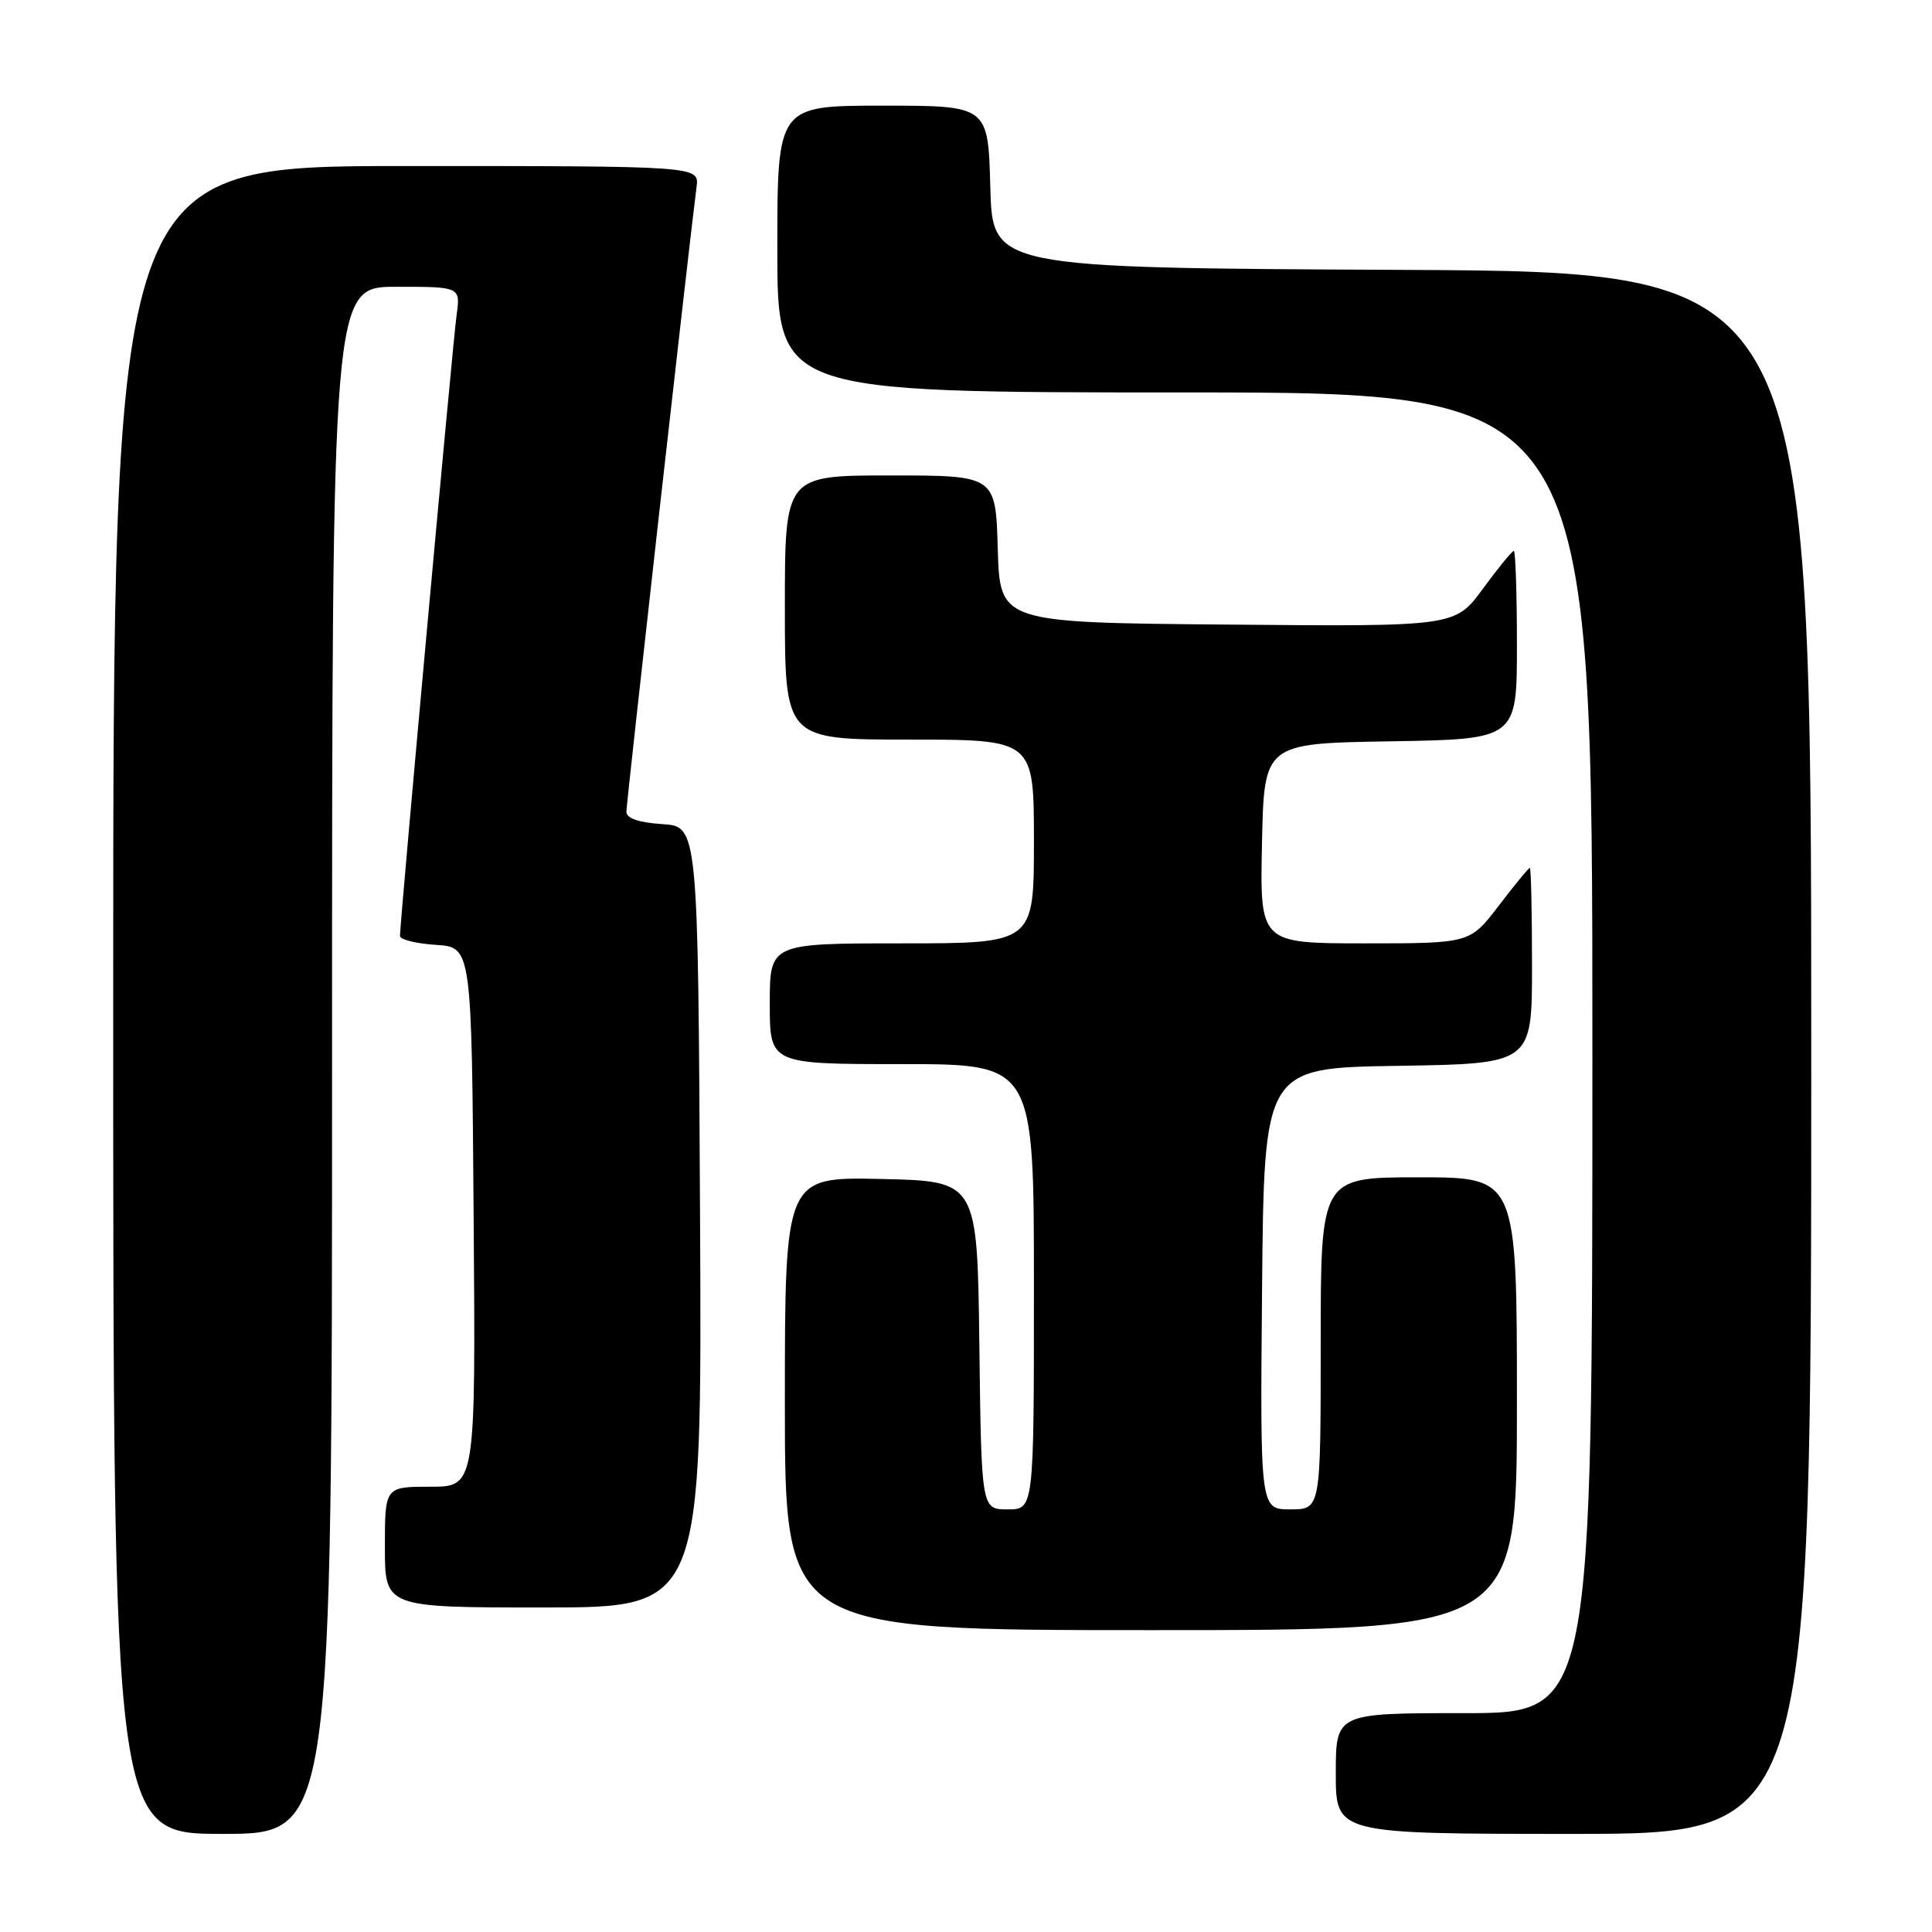 <?xml version="1.0" encoding="UTF-8" standalone="no"?>
<!DOCTYPE svg PUBLIC "-//W3C//DTD SVG 1.1//EN" "http://www.w3.org/Graphics/SVG/1.1/DTD/svg11.dtd" >
<svg xmlns="http://www.w3.org/2000/svg" xmlns:xlink="http://www.w3.org/1999/xlink" version="1.1" viewBox="0 0 256 256">
 <g >
 <path fill="currentColor"
d=" M 44.00 140.50 C 44.00 38.00 44.00 38.00 52.51 38.00 C 61.02 38.00 61.02 38.00 60.50 41.75 C 60.01 45.26 53.00 122.14 53.00 124.02 C 53.00 124.50 55.14 125.03 57.75 125.20 C 62.50 125.50 62.50 125.50 62.76 161.25 C 63.03 197.00 63.03 197.00 57.01 197.00 C 51.00 197.00 51.00 197.00 51.00 205.00 C 51.00 213.00 51.00 213.00 72.01 213.00 C 93.02 213.00 93.02 213.00 92.76 161.25 C 92.50 109.50 92.50 109.50 87.75 109.20 C 84.62 108.99 83.00 108.44 83.00 107.56 C 83.00 106.40 91.34 32.10 92.30 24.75 C 92.65 22.00 92.65 22.00 53.83 22.00 C 15.00 22.00 15.00 22.00 15.00 132.50 C 15.00 243.00 15.00 243.00 29.50 243.00 C 44.00 243.00 44.00 243.00 44.00 140.50 Z  M 240.00 139.51 C 240.00 36.02 240.00 36.02 185.75 35.76 C 131.50 35.50 131.50 35.50 131.22 24.75 C 130.93 14.00 130.93 14.00 116.97 14.00 C 103.00 14.00 103.00 14.00 103.00 33.00 C 103.00 52.00 103.00 52.00 157.00 52.00 C 211.00 52.00 211.00 52.00 211.00 139.50 C 211.00 227.00 211.00 227.00 194.00 227.00 C 177.00 227.00 177.00 227.00 177.00 235.00 C 177.00 243.00 177.00 243.00 208.50 243.00 C 240.00 243.00 240.00 243.00 240.00 139.51 Z  M 201.00 186.00 C 201.00 156.00 201.00 156.00 188.00 156.00 C 175.00 156.00 175.00 156.00 175.00 178.00 C 175.00 200.00 175.00 200.00 170.98 200.00 C 166.97 200.00 166.97 200.00 167.23 170.75 C 167.50 141.50 167.50 141.50 185.25 141.23 C 203.00 140.95 203.00 140.95 203.00 127.98 C 203.00 120.84 202.87 115.00 202.71 115.00 C 202.54 115.00 200.70 117.25 198.60 120.00 C 194.78 125.00 194.78 125.00 180.86 125.00 C 166.94 125.00 166.94 125.00 167.22 111.75 C 167.50 98.50 167.50 98.50 184.25 98.23 C 201.00 97.95 201.00 97.95 201.00 85.48 C 201.00 78.61 200.81 73.00 200.59 73.00 C 200.36 73.00 198.51 75.26 196.49 78.01 C 192.81 83.03 192.81 83.03 162.65 82.76 C 132.50 82.50 132.50 82.50 132.21 72.75 C 131.93 63.00 131.93 63.00 117.96 63.00 C 104.00 63.00 104.00 63.00 104.00 80.50 C 104.00 98.00 104.00 98.00 120.50 98.00 C 137.00 98.00 137.00 98.00 137.00 111.50 C 137.00 125.00 137.00 125.00 119.50 125.00 C 102.00 125.00 102.00 125.00 102.00 133.00 C 102.00 141.00 102.00 141.00 119.50 141.00 C 137.00 141.00 137.00 141.00 137.00 170.50 C 137.00 200.00 137.00 200.00 133.52 200.00 C 130.04 200.00 130.04 200.00 129.77 178.25 C 129.50 156.50 129.50 156.50 116.75 156.22 C 104.00 155.94 104.00 155.94 104.00 185.97 C 104.00 216.00 104.00 216.00 152.50 216.00 C 201.00 216.00 201.00 216.00 201.00 186.00 Z "/>
</g>
</svg>